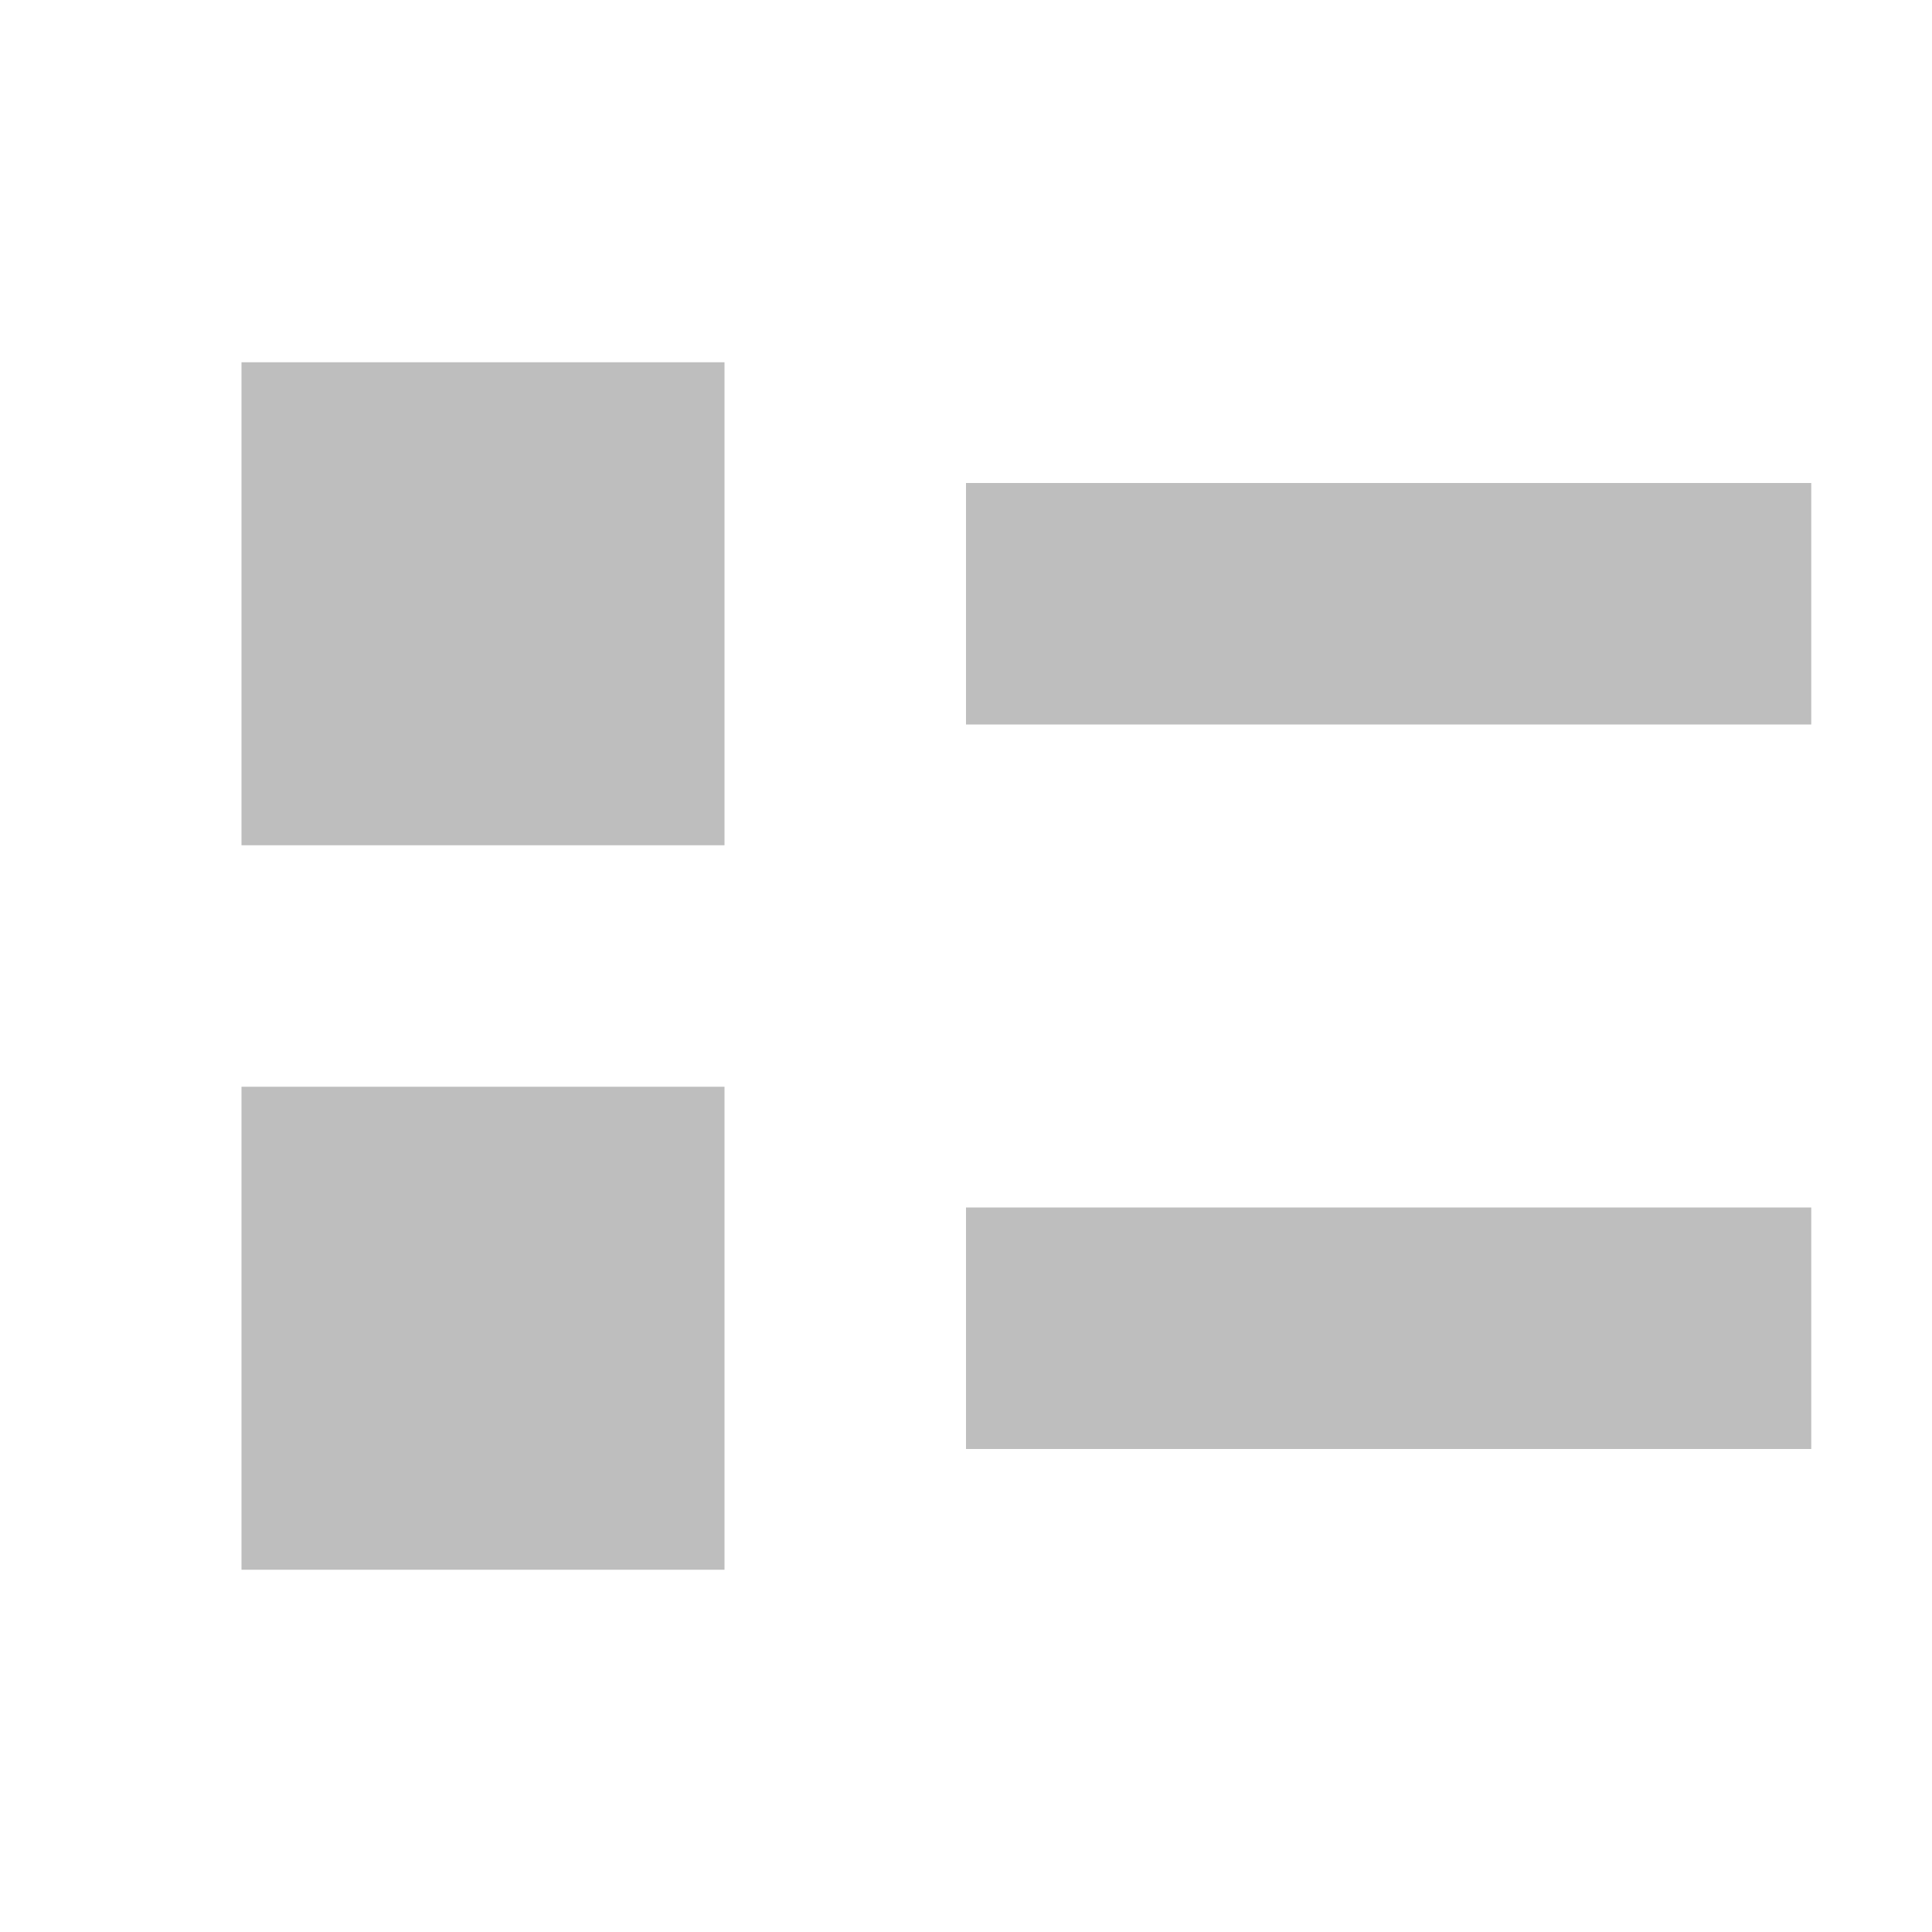 <?xml version="1.0" encoding="UTF-8"?>
<svg width="16" height="16" version="1.1" xmlns="http://www.w3.org/2000/svg">
 <path d="m2 3v4h4v-4zm6 1v2h7v-2zm-6 5v4h4v-4zm6 1v2h7v-2z" fill="#bebebe"/>
</svg>
